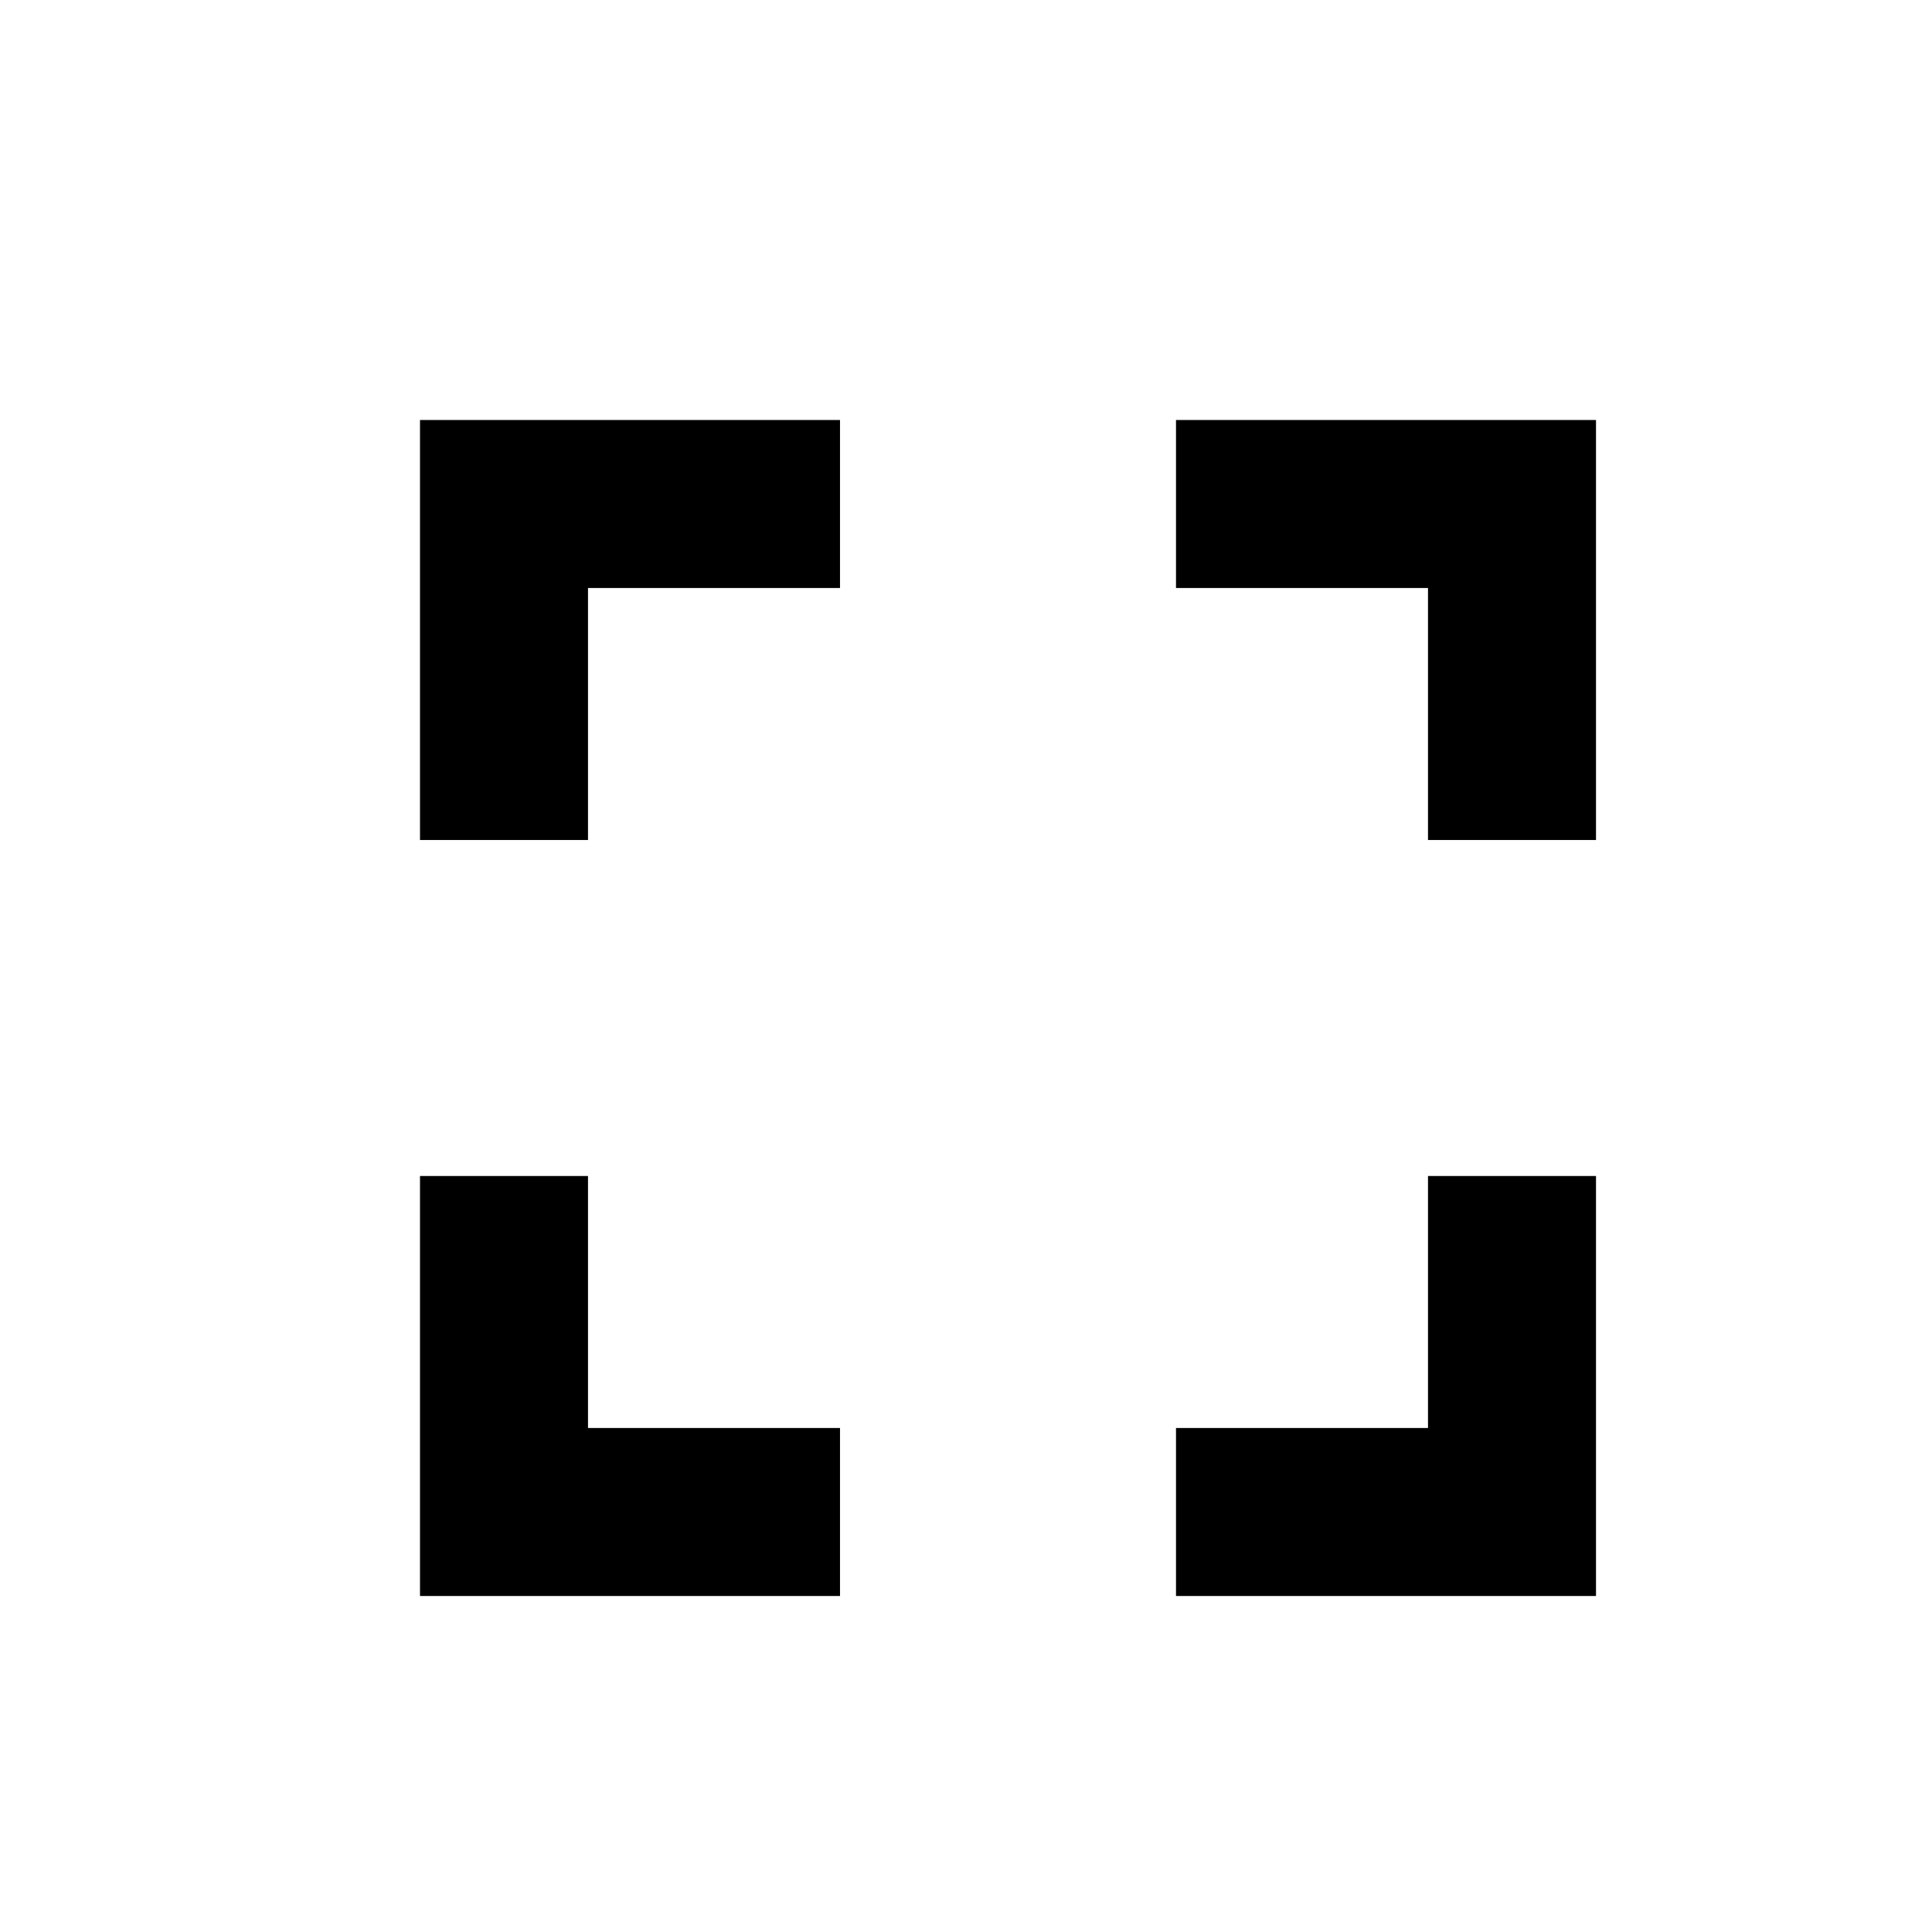 <svg width="23" height="23" viewBox="0 0 23 23" fill="none" xmlns="http://www.w3.org/2000/svg">
    <path fill="#000000" d="M5,5H10V7H7V10H5V5M14,5H19V10H17V7H14V5M17,14H19V19H14V17H17V14M10,17V19H5V14H7V17H10Z" />
</svg>